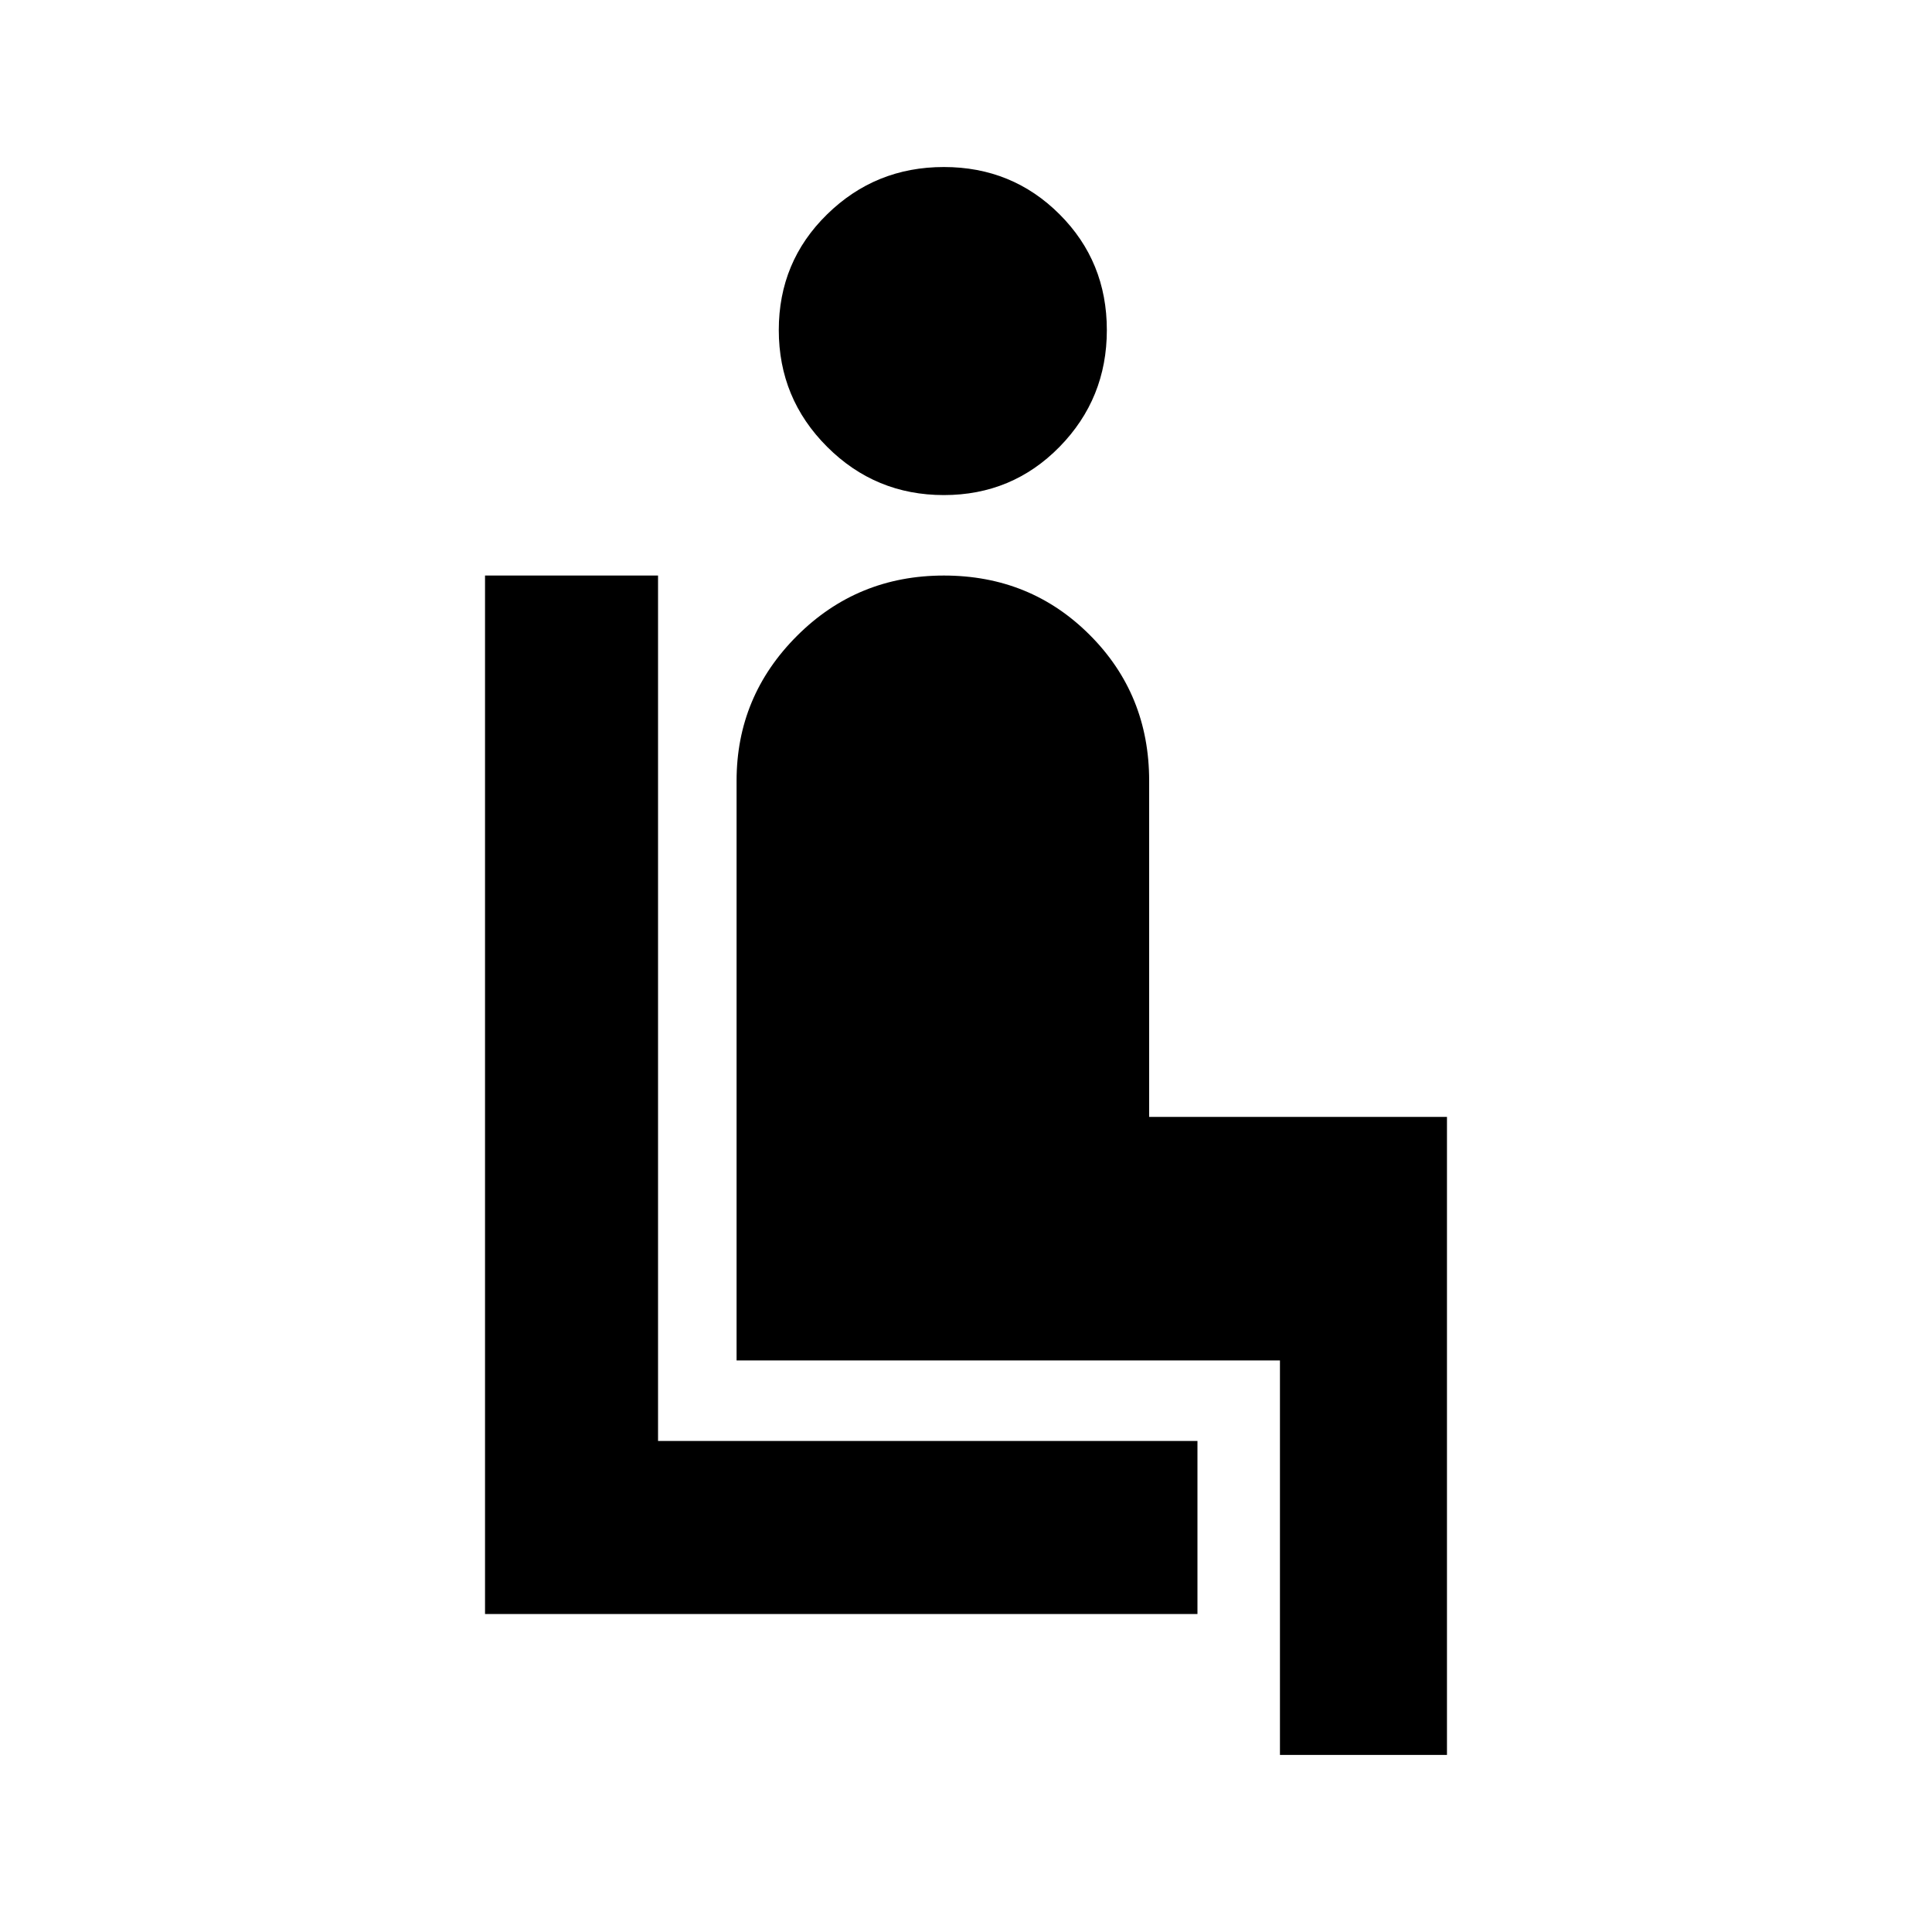 <svg xmlns="http://www.w3.org/2000/svg" height="20" width="20"><path d="M5.021 16.708V5.958H6.812V14.917H12.396V16.708ZM9.771 5.125Q9.062 5.125 8.562 4.625Q8.062 4.125 8.062 3.417Q8.062 2.708 8.562 2.219Q9.062 1.729 9.771 1.729Q10.479 1.729 10.969 2.219Q11.458 2.708 11.458 3.417Q11.458 4.125 10.969 4.625Q10.479 5.125 9.771 5.125ZM13.25 18.167V14.083H7.625V8.083Q7.625 7.208 8.25 6.583Q8.875 5.958 9.771 5.958Q10.667 5.958 11.281 6.573Q11.896 7.188 11.896 8.083V11.562H14.979V18.167Z"/></svg>